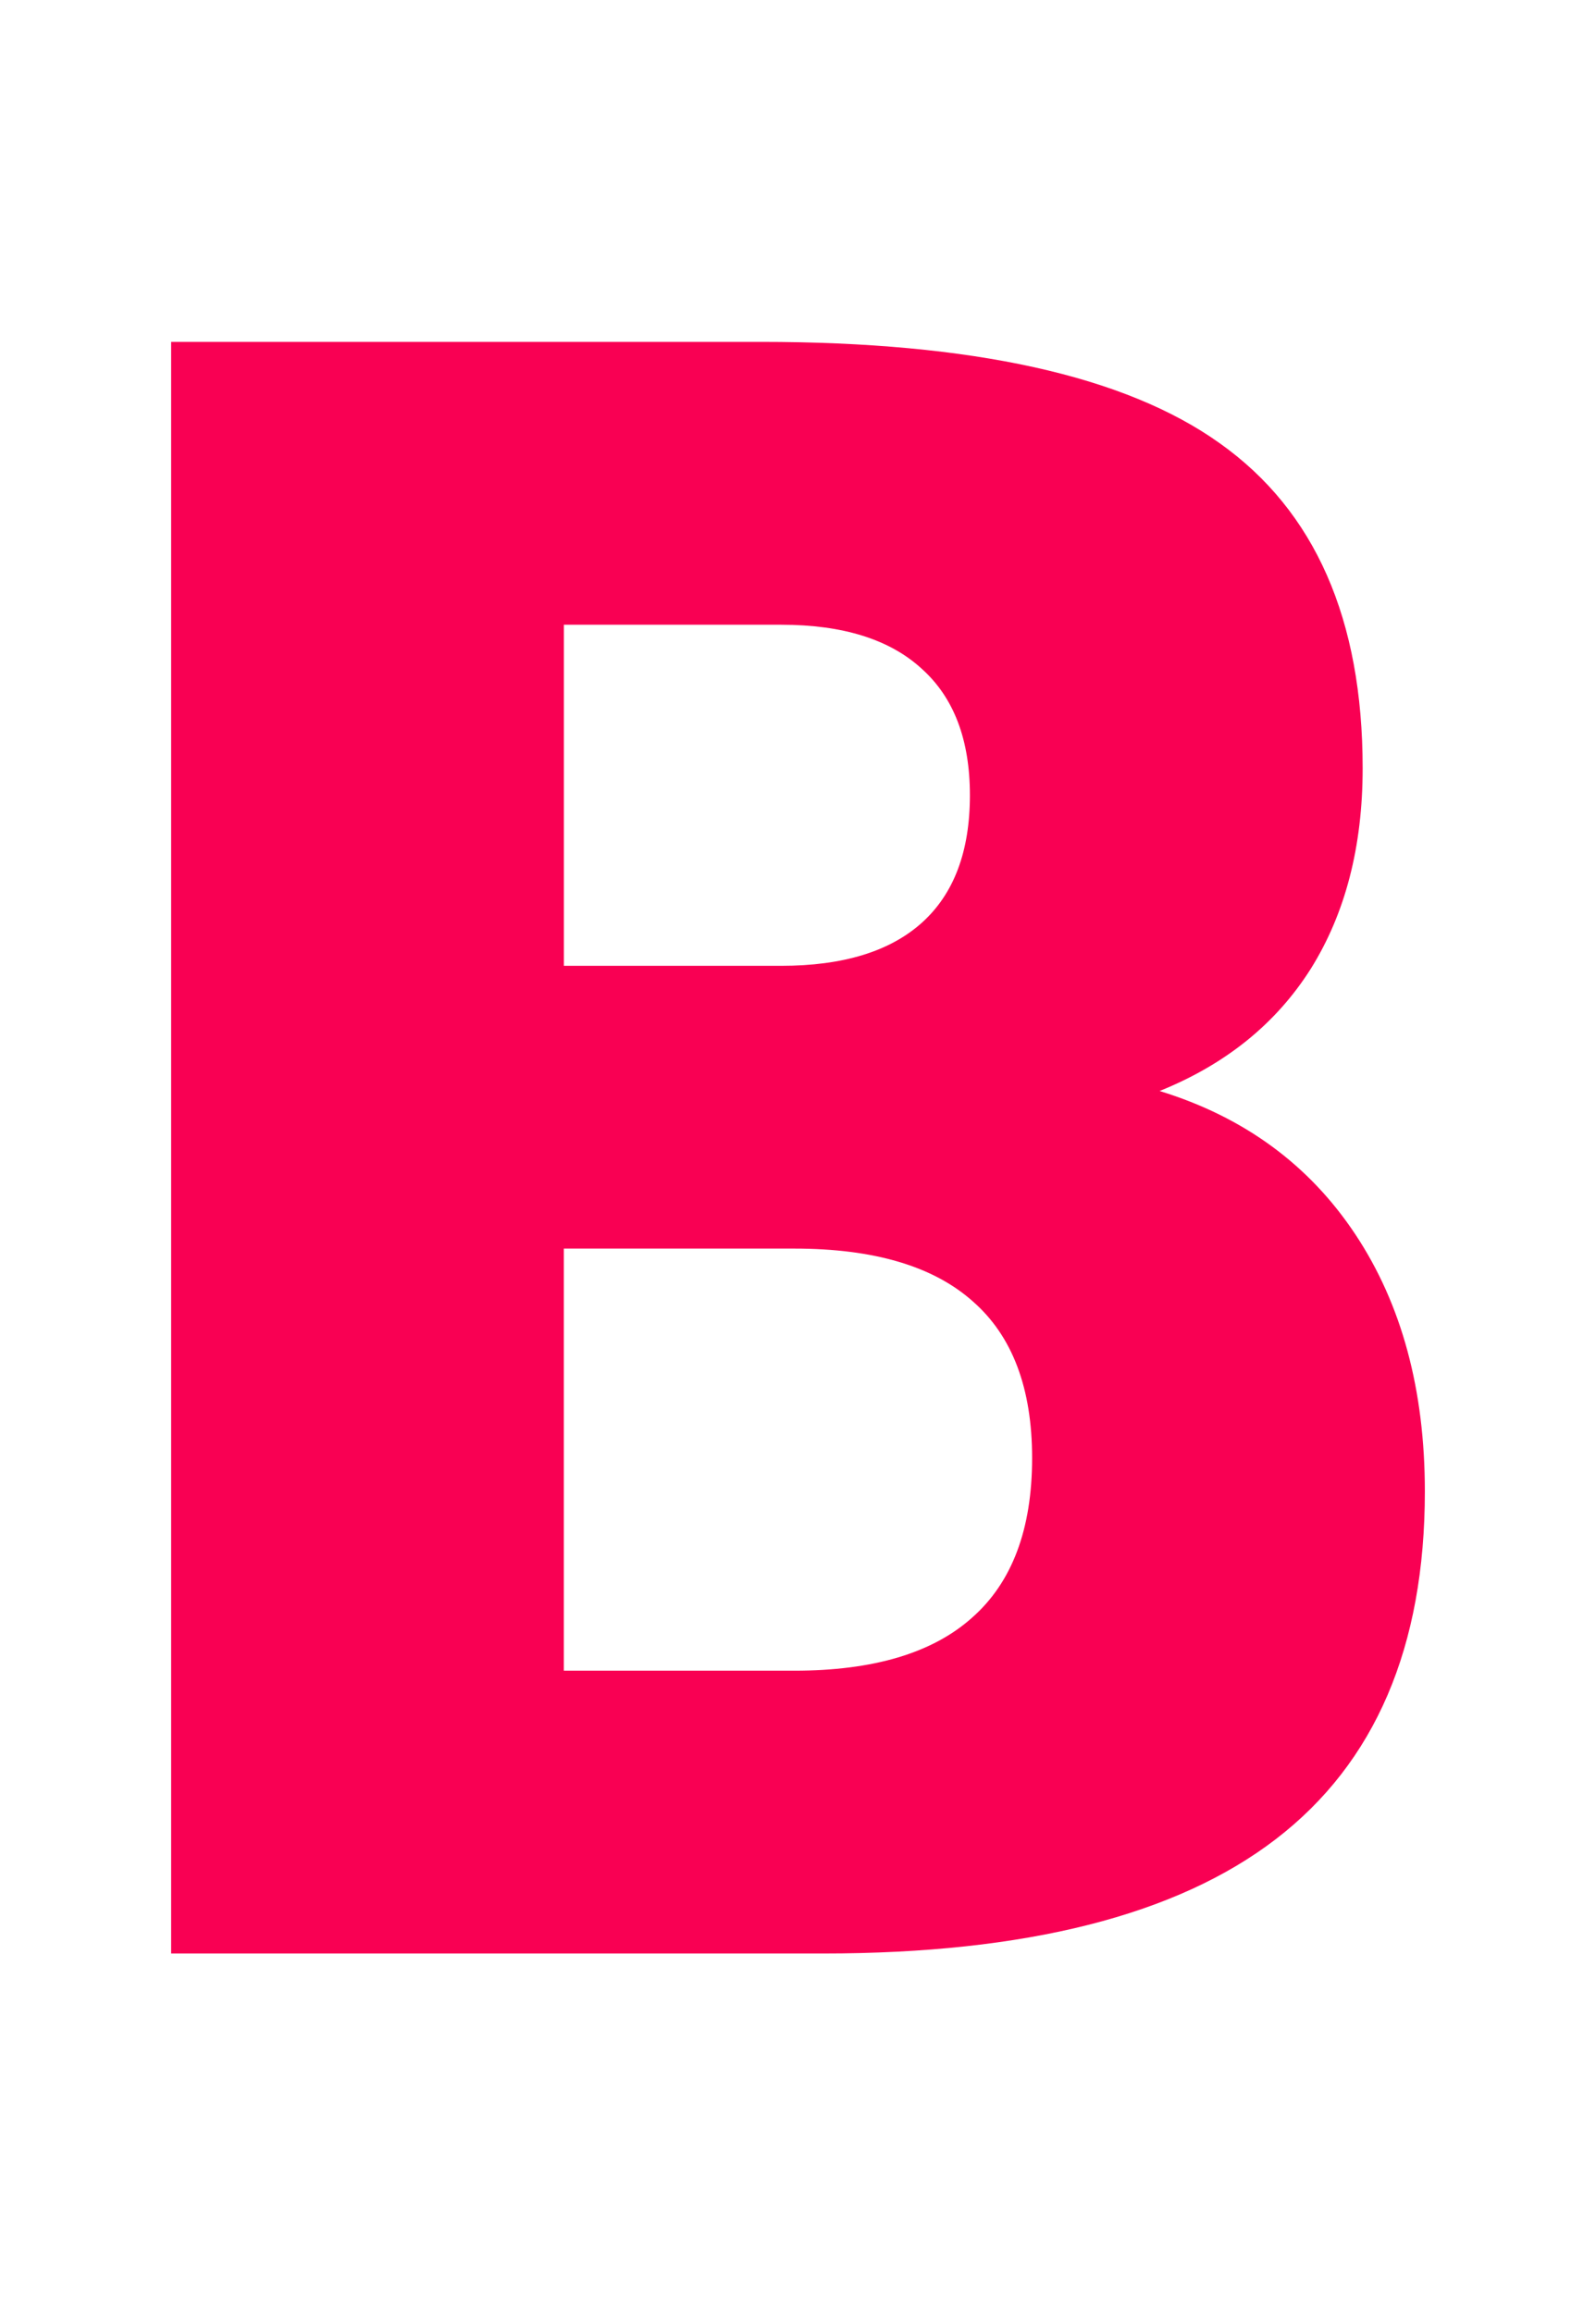 <?xml version="1.0" encoding="UTF-8" standalone="no"?>
<!-- Created with Inkscape (http://www.inkscape.org/) -->

<svg
   xmlns:dc="http://purl.org/dc/elements/1.1/"
   xmlns:cc="http://creativecommons.org/ns#"
   xmlns:rdf="http://www.w3.org/1999/02/22-rdf-syntax-ns#"
   xmlns:svg="http://www.w3.org/2000/svg"
   xmlns="http://www.w3.org/2000/svg"
   xmlns:sodipodi="http://sodipodi.sourceforge.net/DTD/sodipodi-0.dtd"
   xmlns:inkscape="http://www.inkscape.org/namespaces/inkscape"
   width="138"
   height="200"
   viewBox="0 0 36.512 52.917"
   version="1.1"
   id="svg2260"
   inkscape:version="0.92.5 (2060ec1f9f, 2020-04-08)"
   sodipodi:docname="B.svg">
  <defs
     id="defs2254">
    <clipPath
       clipPathUnits="userSpaceOnUse"
       id="clipPath124">
      <path
         d="M 0,1190.64 H 821.28 V 0 H 0 Z"
         id="path122"
         inkscape:connector-curvature="0" />
    </clipPath>
    <clipPath
       clipPathUnits="userSpaceOnUse"
       id="clipPath144">
      <path
         d="M 0,1190.64 H 821.28 V 0 H 0 Z"
         id="path142"
         inkscape:connector-curvature="0" />
    </clipPath>
    <clipPath
       clipPathUnits="userSpaceOnUse"
       id="clipPath168">
      <path
         d="M 0,1190.64 H 821.28 V 0 H 0 Z"
         id="path166"
         inkscape:connector-curvature="0" />
    </clipPath>
    <clipPath
       clipPathUnits="userSpaceOnUse"
       id="clipPath200">
      <path
         d="M 0,1190.64 H 821.28 V 0 H 0 Z"
         id="path198"
         inkscape:connector-curvature="0" />
    </clipPath>
    <clipPath
       clipPathUnits="userSpaceOnUse"
       id="clipPath224">
      <path
         d="M 0,1190.64 H 821.28 V 0 H 0 Z"
         id="path222"
         inkscape:connector-curvature="0" />
    </clipPath>
    <clipPath
       clipPathUnits="userSpaceOnUse"
       id="clipPath244">
      <path
         d="M 0,1190.64 H 821.28 V 0 H 0 Z"
         id="path242"
         inkscape:connector-curvature="0" />
    </clipPath>
    <clipPath
       clipPathUnits="userSpaceOnUse"
       id="clipPath264">
      <path
         d="M 0,1190.64 H 821.28 V 0 H 0 Z"
         id="path262"
         inkscape:connector-curvature="0" />
    </clipPath>
    <clipPath
       clipPathUnits="userSpaceOnUse"
       id="clipPath296">
      <path
         d="M 0,1190.64 H 821.28 V 0 H 0 Z"
         id="path294"
         inkscape:connector-curvature="0" />
    </clipPath>
    <clipPath
       clipPathUnits="userSpaceOnUse"
       id="clipPath316">
      <path
         d="M 0,1190.64 H 821.28 V 0 H 0 Z"
         id="path314"
         inkscape:connector-curvature="0" />
    </clipPath>
    <clipPath
       clipPathUnits="userSpaceOnUse"
       id="clipPath348">
      <path
         d="M 0,1190.64 H 821.28 V 0 H 0 Z"
         id="path346"
         inkscape:connector-curvature="0" />
    </clipPath>
    <clipPath
       clipPathUnits="userSpaceOnUse"
       id="clipPath368">
      <path
         d="M 0,1190.64 H 821.28 V 0 H 0 Z"
         id="path366"
         inkscape:connector-curvature="0" />
    </clipPath>
    <clipPath
       clipPathUnits="userSpaceOnUse"
       id="clipPath392">
      <path
         d="M 0,1190.64 H 821.28 V 0 H 0 Z"
         id="path390"
         inkscape:connector-curvature="0" />
    </clipPath>
    <clipPath
       clipPathUnits="userSpaceOnUse"
       id="clipPath432">
      <path
         d="M 0,1190.64 H 821.28 V 0 H 0 Z"
         id="path430"
         inkscape:connector-curvature="0" />
    </clipPath>
    <clipPath
       clipPathUnits="userSpaceOnUse"
       id="clipPath452">
      <path
         d="M 0,1190.64 H 821.28 V 0 H 0 Z"
         id="path450"
         inkscape:connector-curvature="0" />
    </clipPath>
    <clipPath
       clipPathUnits="userSpaceOnUse"
       id="clipPath492">
      <path
         d="M 0,1190.64 H 821.28 V 0 H 0 Z"
         id="path490"
         inkscape:connector-curvature="0" />
    </clipPath>
    <clipPath
       clipPathUnits="userSpaceOnUse"
       id="clipPath508">
      <path
         d="M 0,1190.64 H 821.28 V 0 H 0 Z"
         id="path506"
         inkscape:connector-curvature="0" />
    </clipPath>
    <clipPath
       clipPathUnits="userSpaceOnUse"
       id="clipPath528">
      <path
         d="M 0,1190.64 H 821.28 V 0 H 0 Z"
         id="path526"
         inkscape:connector-curvature="0" />
    </clipPath>
    <clipPath
       clipPathUnits="userSpaceOnUse"
       id="clipPath552">
      <path
         d="M 0,1190.64 H 821.28 V 0 H 0 Z"
         id="path550"
         inkscape:connector-curvature="0" />
    </clipPath>
    <clipPath
       clipPathUnits="userSpaceOnUse"
       id="clipPath596">
      <path
         d="M 0,1190.64 H 821.28 V 0 H 0 Z"
         id="path594"
         inkscape:connector-curvature="0" />
    </clipPath>
    <clipPath
       clipPathUnits="userSpaceOnUse"
       id="clipPath616">
      <path
         d="M 0,1190.64 H 821.28 V 0 H 0 Z"
         id="path614"
         inkscape:connector-curvature="0" />
    </clipPath>
    <clipPath
       clipPathUnits="userSpaceOnUse"
       id="clipPath636">
      <path
         d="M 0,1190.64 H 821.28 V 0 H 0 Z"
         id="path634"
         inkscape:connector-curvature="0" />
    </clipPath>
    <clipPath
       clipPathUnits="userSpaceOnUse"
       id="clipPath652">
      <path
         d="M 0,1190.64 H 821.28 V 0 H 0 Z"
         id="path650"
         inkscape:connector-curvature="0" />
    </clipPath>
    <clipPath
       clipPathUnits="userSpaceOnUse"
       id="clipPath672">
      <path
         d="M 0,1190.64 H 821.28 V 0 H 0 Z"
         id="path670"
         inkscape:connector-curvature="0" />
    </clipPath>
    <clipPath
       clipPathUnits="userSpaceOnUse"
       id="clipPath704">
      <path
         d="M 0,1190.64 H 821.28 V 0 H 0 Z"
         id="path702"
         inkscape:connector-curvature="0" />
    </clipPath>
    <clipPath
       clipPathUnits="userSpaceOnUse"
       id="clipPath744">
      <path
         d="M 0,1190.64 H 821.28 V 0 H 0 Z"
         id="path742"
         inkscape:connector-curvature="0" />
    </clipPath>
    <clipPath
       clipPathUnits="userSpaceOnUse"
       id="clipPath760">
      <path
         d="M 0,1190.64 H 821.28 V 0 H 0 Z"
         id="path758"
         inkscape:connector-curvature="0" />
    </clipPath>
    <clipPath
       clipPathUnits="userSpaceOnUse"
       id="clipPath776">
      <path
         d="M 0,1190.64 H 821.28 V 0 H 0 Z"
         id="path774"
         inkscape:connector-curvature="0" />
    </clipPath>
    <clipPath
       clipPathUnits="userSpaceOnUse"
       id="clipPath808">
      <path
         d="M 0,1190.64 H 821.28 V 0 H 0 Z"
         id="path806"
         inkscape:connector-curvature="0" />
    </clipPath>
    <clipPath
       clipPathUnits="userSpaceOnUse"
       id="clipPath900">
      <path
         d="M 0,1190.64 H 821.28 V 0 H 0 Z"
         id="path898"
         inkscape:connector-curvature="0" />
    </clipPath>
    <clipPath
       clipPathUnits="userSpaceOnUse"
       id="clipPath932">
      <path
         d="M 0,1190.64 H 821.28 V 0 H 0 Z"
         id="path930"
         inkscape:connector-curvature="0" />
    </clipPath>
    <clipPath
       clipPathUnits="userSpaceOnUse"
       id="clipPath948">
      <path
         d="M 0,1190.64 H 821.28 V 0 H 0 Z"
         id="path946"
         inkscape:connector-curvature="0" />
    </clipPath>
    <clipPath
       clipPathUnits="userSpaceOnUse"
       id="clipPath964">
      <path
         d="M 0,1190.64 H 821.28 V 0 H 0 Z"
         id="path962"
         inkscape:connector-curvature="0" />
    </clipPath>
    <clipPath
       clipPathUnits="userSpaceOnUse"
       id="clipPath992">
      <path
         d="M 0,1190.64 H 821.28 V 0 H 0 Z"
         id="path990"
         inkscape:connector-curvature="0" />
    </clipPath>
    <clipPath
       clipPathUnits="userSpaceOnUse"
       id="clipPath1020">
      <path
         d="M 0,1190.64 H 821.28 V 0 H 0 Z"
         id="path1018"
         inkscape:connector-curvature="0" />
    </clipPath>
    <clipPath
       clipPathUnits="userSpaceOnUse"
       id="clipPath1070">
      <path
         d="M 0,1190.64 H 821.28 V 0 H 0 Z"
         id="path1068"
         inkscape:connector-curvature="0" />
    </clipPath>
    <clipPath
       clipPathUnits="userSpaceOnUse"
       id="clipPath1078">
      <path
         d="m 110.453,111.312 h 89.86 V 33.663 h -89.86 z"
         id="path1076"
         inkscape:connector-curvature="0" />
    </clipPath>
    <clipPath
       clipPathUnits="userSpaceOnUse"
       id="clipPath1094">
      <path
         d="M 0,1190.64 H 821.28 V 0 H 0 Z"
         id="path1092"
         inkscape:connector-curvature="0" />
    </clipPath>
    <clipPath
       clipPathUnits="userSpaceOnUse"
       id="clipPath1106">
      <path
         d="M 0,1190.64 H 821.28 V 0 H 0 Z"
         id="path1104"
         inkscape:connector-curvature="0" />
    </clipPath>
    <clipPath
       clipPathUnits="userSpaceOnUse"
       id="clipPath1114">
      <path
         d="M 427.841,867.636 H 705.888 V 763.809 H 427.841 Z"
         id="path1112"
         inkscape:connector-curvature="0" />
    </clipPath>
    <clipPath
       clipPathUnits="userSpaceOnUse"
       id="clipPath808-1">
      <path
         d="M 0,1190.64 H 821.28 V 0 H 0 Z"
         id="path806-2"
         inkscape:connector-curvature="0" />
    </clipPath>
    <clipPath
       clipPathUnits="userSpaceOnUse"
       id="clipPath432-7">
      <path
         d="M 0,1190.64 H 821.28 V 0 H 0 Z"
         id="path430-0"
         inkscape:connector-curvature="0" />
    </clipPath>
    <clipPath
       clipPathUnits="userSpaceOnUse"
       id="clipPath244-9">
      <path
         d="M 0,1190.64 H 821.28 V 0 H 0 Z"
         id="path242-3"
         inkscape:connector-curvature="0" />
    </clipPath>
  </defs>
  <sodipodi:namedview
     id="base"
     pagecolor="#ffffff"
     bordercolor="#666666"
     borderopacity="1.0"
     inkscape:pageopacity="0.0"
     inkscape:pageshadow="2"
     inkscape:zoom="2.0000001"
     inkscape:cx="-44.606732"
     inkscape:cy="45.886263"
     inkscape:document-units="mm"
     inkscape:current-layer="layer1"
     showgrid="false"
     units="px"
     inkscape:window-width="1920"
     inkscape:window-height="1030"
     inkscape:window-x="0"
     inkscape:window-y="0"
     inkscape:window-maximized="1"
     inkscape:snap-bbox="true"
     inkscape:bbox-nodes="true" />
  <g
     inkscape:label="Layer 1"
     inkscape:groupmode="layer"
     id="layer1"
     transform="translate(0,-244.083)">
    <path
       inkscape:connector-curvature="0"
       id="path14165"
       style="font-variant:normal;font-weight:800;font-stretch:normal;font-size:49.166px;font-family:'Neue Machina Ultrabold';-inkscape-font-specification:NeueMachina-Ultrabold;writing-mode:lr-tb;fill:#f90053;fill-opacity:1;fill-rule:nonzero;stroke:none;stroke-width:0.343"
       d="m 17.871,266.178 q 2.124,0 3.221,-0.988 1.097,-0.988 1.097,-2.914 0,-1.901 -1.097,-2.889 -1.097,-1.012 -3.221,-1.012 h -4.971 v 7.803 z m 0.303,16.125 q 2.707,0 4.061,-1.21 1.377,-1.21 1.377,-3.655 0,-2.395 -1.354,-3.581 -1.354,-1.21 -4.084,-1.21 h -5.275 v 9.656 z m 8.355,-13.261 q 2.894,0.889 4.481,3.284 1.587,2.395 1.587,5.877 0,5.334 -3.407,7.952 -3.407,2.618 -10.362,2.618 H 3.915 v -36.869 h 13.49 q 7.258,0 10.502,2.321 3.267,2.321 3.267,7.433 0,2.692 -1.19,4.593 -1.19,1.877 -3.454,2.79 z" />
  </g>
</svg>
